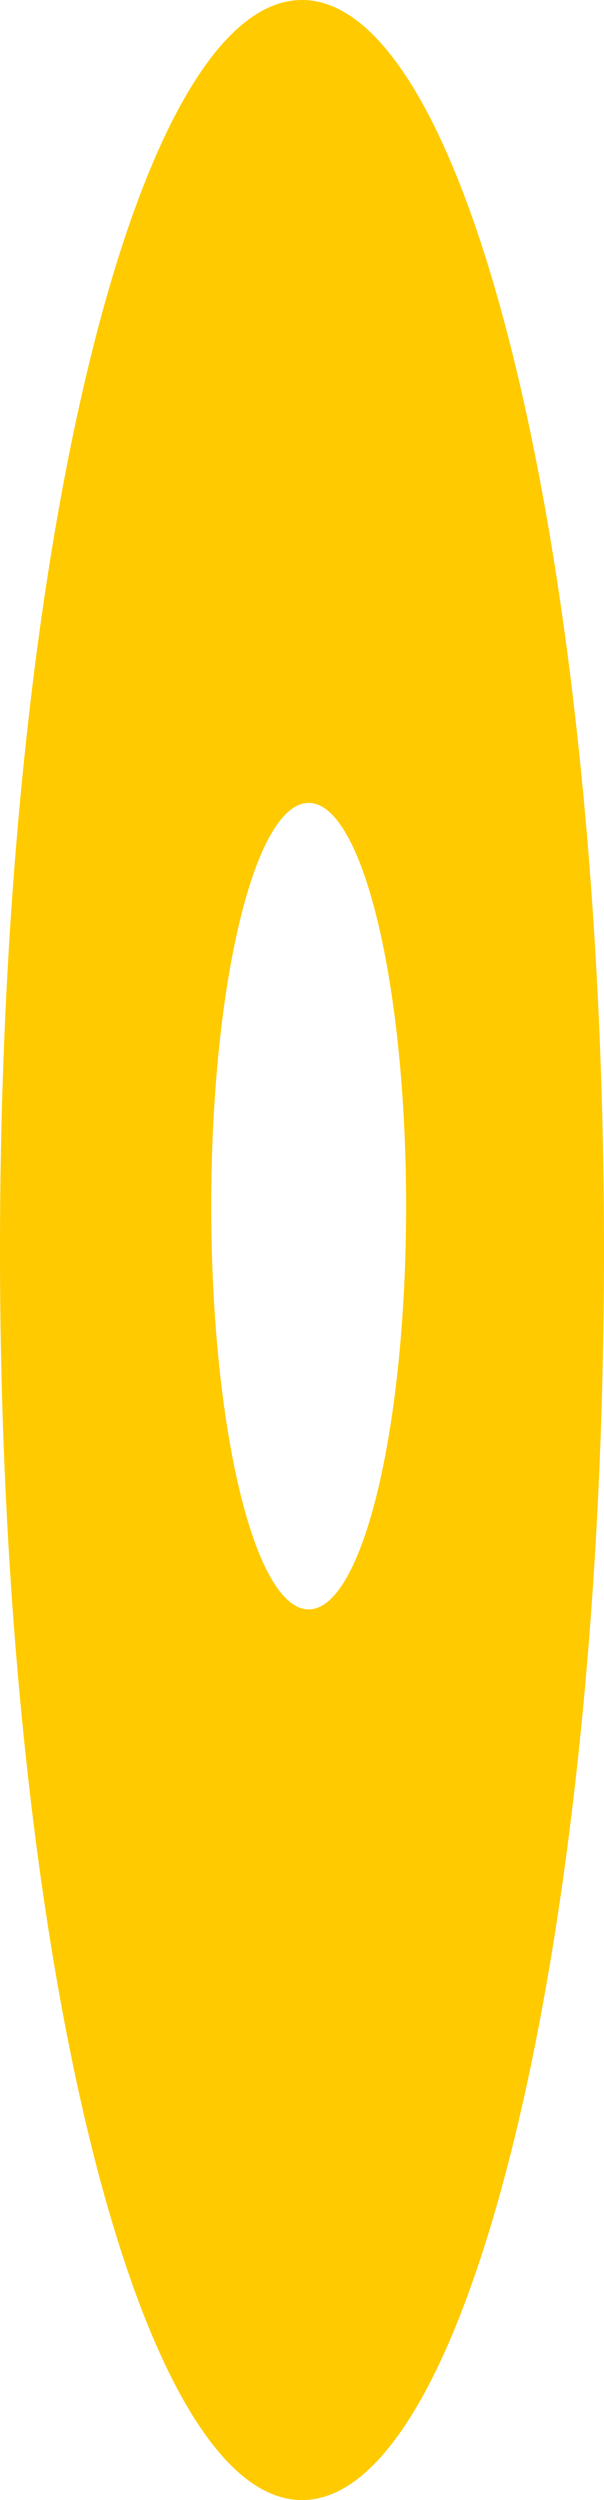 <svg version="1.1" xmlns="http://www.w3.org/2000/svg" xmlns:xlink="http://www.w3.org/1999/xlink" width="30" height="124" viewBox="0,0,30,124"><g transform="translate(-226.833,-117.333)"><g data-paper-data="{&quot;isPaintingLayer&quot;:true}" fill="#ffca00" fill-rule="nonzero" stroke="none" stroke-width="0" stroke-linecap="butt" stroke-linejoin="miter" stroke-miterlimit="10" stroke-dasharray="" stroke-dashoffset="0" style="mix-blend-mode: normal"><path d="M241.833,241.333c-8.284,0 -15,-27.758 -15,-62c0,-34.242 6.716,-62 15,-62c8.284,0 15,27.758 15,62c0,34.242 -6.716,62 -15,62zM247.004,177.156c0,-11.046 -2.166,-20 -4.839,-20c-2.672,0 -4.839,8.954 -4.839,20c0,11.046 2.166,20 4.839,20c2.672,0 4.839,-8.954 4.839,-20z" data-paper-data="{&quot;index&quot;:null}"/></g></g></svg>
